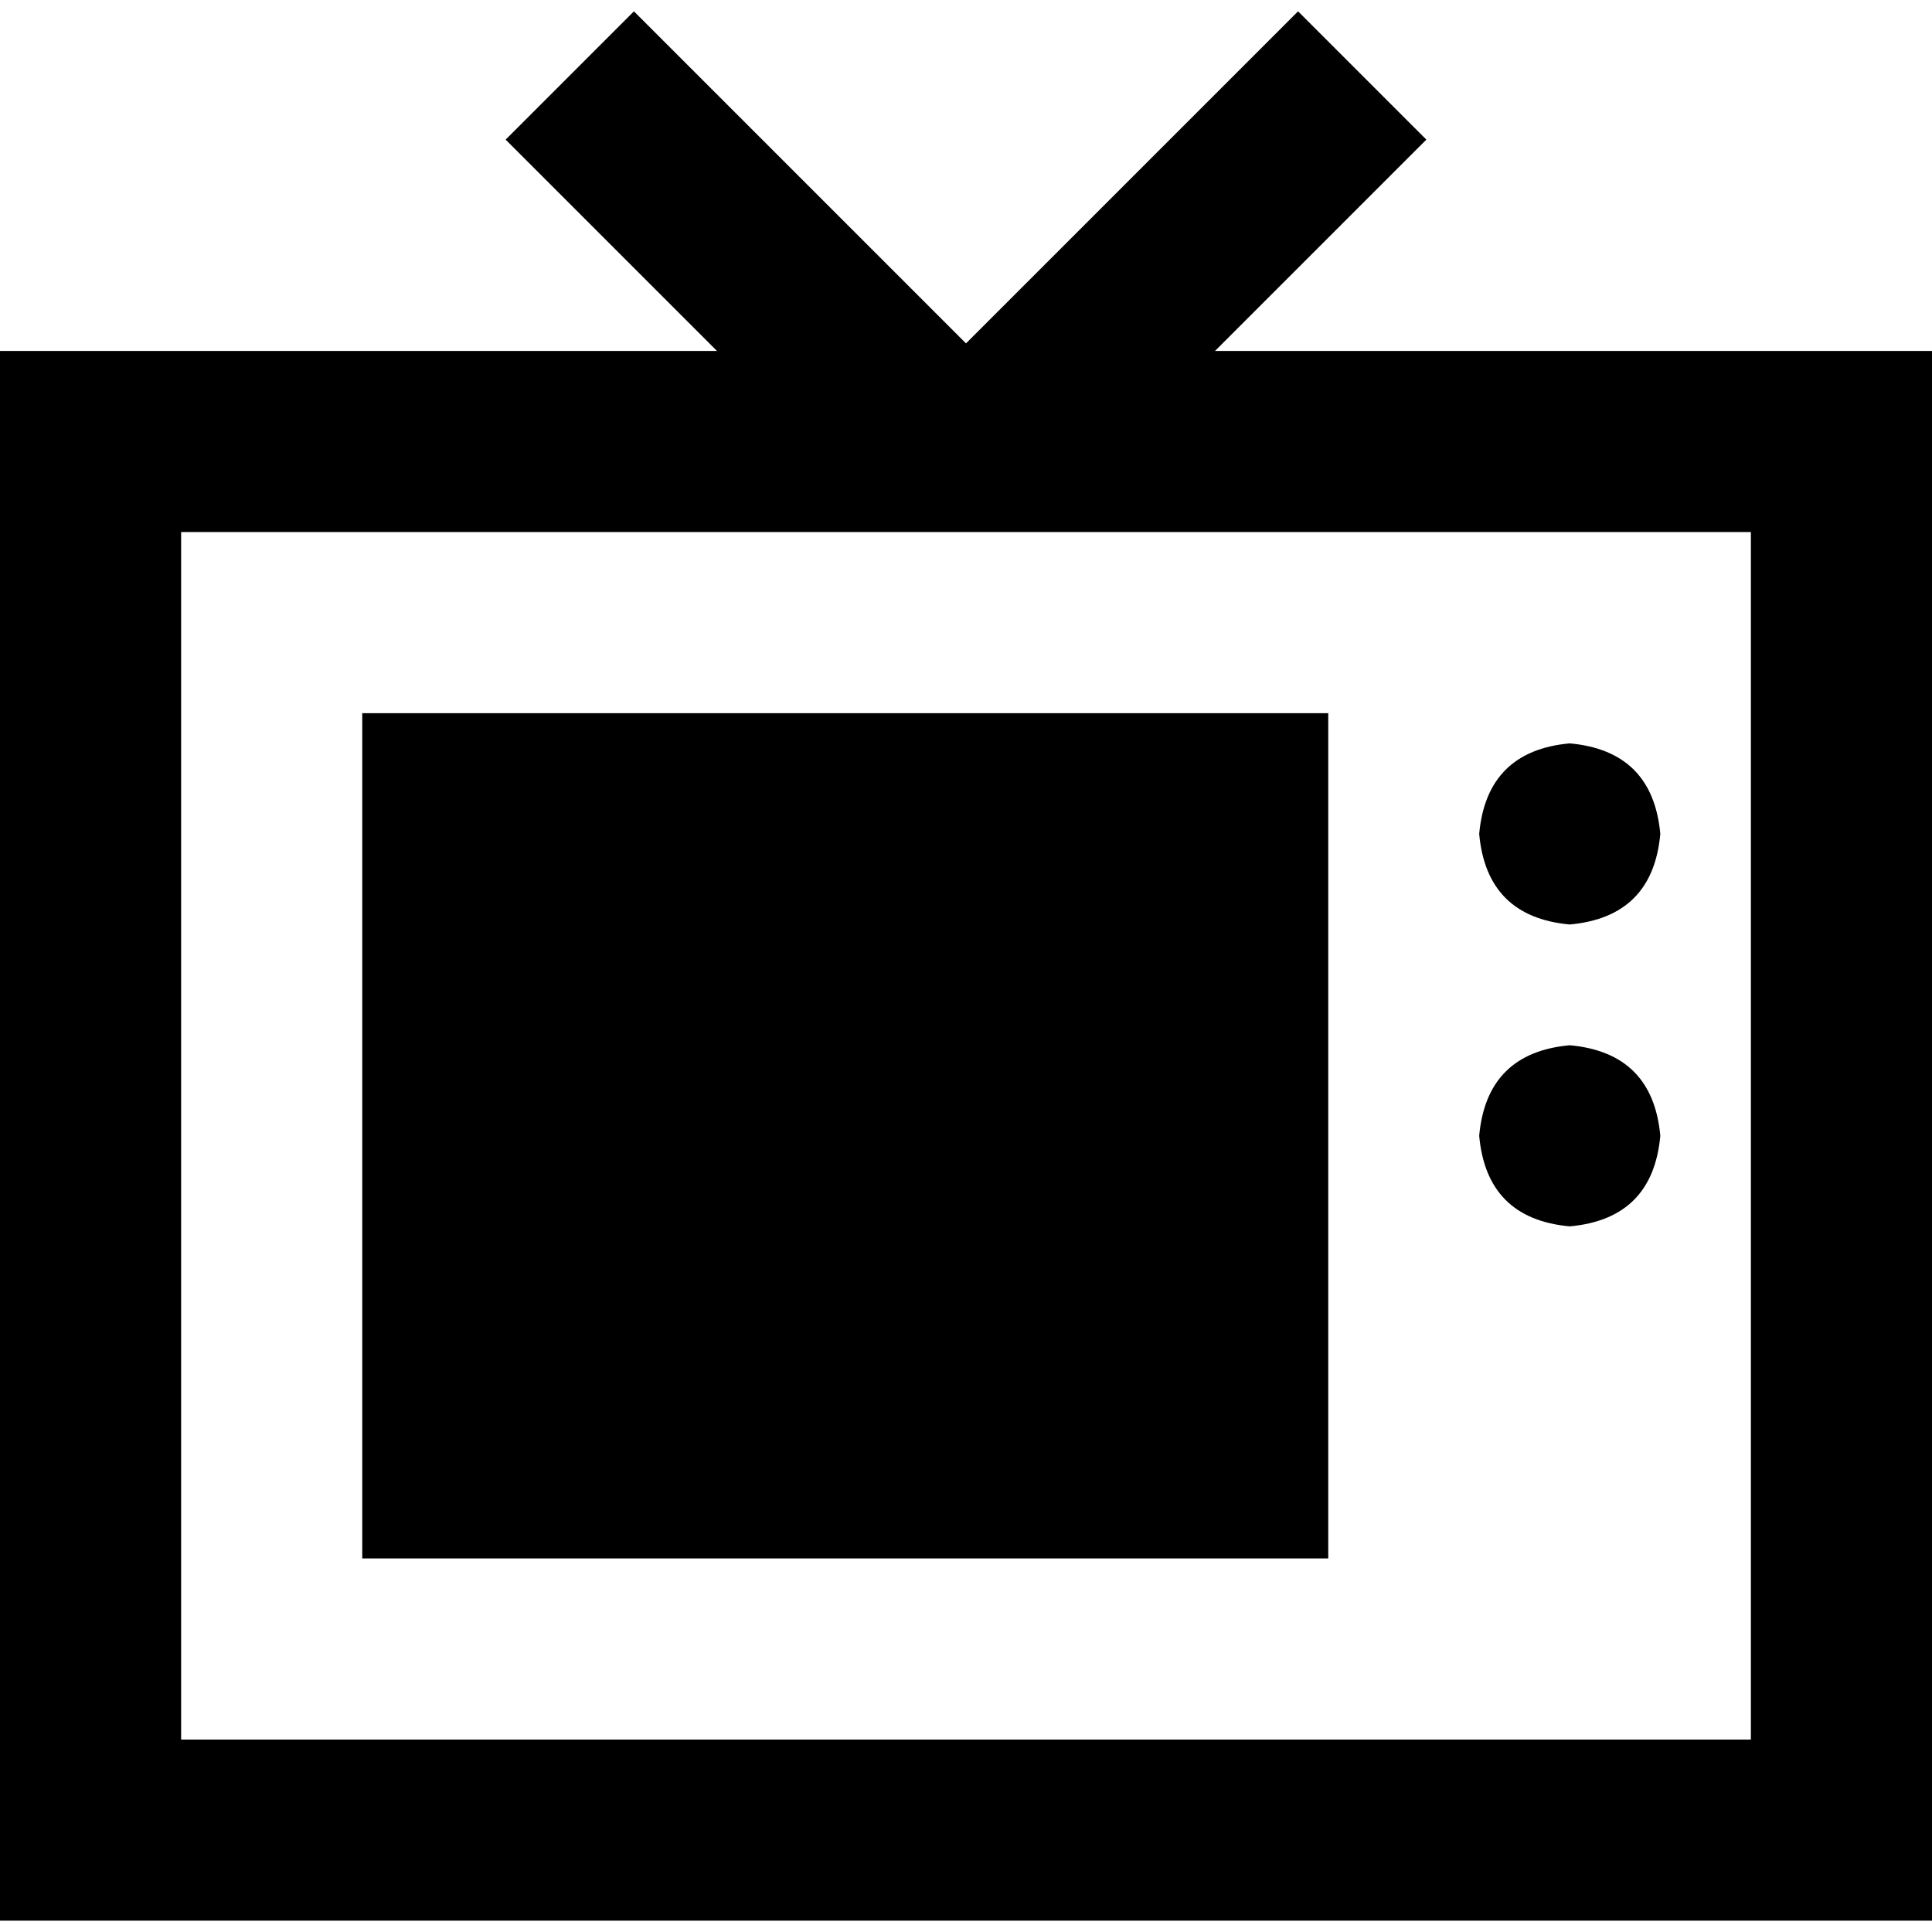 <svg xmlns="http://www.w3.org/2000/svg" viewBox="0 0 512 512">
  <path d="M 168 3 L 185 20 L 256 91 L 327 20 L 344 3 L 378 37 L 361 54 L 322 93 L 464 93 L 512 93 L 512 141 L 512 461 L 512 509 L 464 509 L 48 509 L 0 509 L 0 461 L 0 141 L 0 93 L 48 93 L 190 93 L 151 54 L 134 37 L 168 3 L 168 3 Z M 48 141 L 48 461 L 464 461 L 464 141 L 48 141 L 48 141 Z M 416 197 Q 438 199 440 221 Q 438 243 416 245 Q 394 243 392 221 Q 394 199 416 197 L 416 197 Z M 392 301 Q 394 279 416 277 Q 438 279 440 301 Q 438 323 416 325 Q 394 323 392 301 L 392 301 Z M 352 189 L 352 413 L 96 413 L 96 189 L 352 189 L 352 189 Z" />
</svg>
